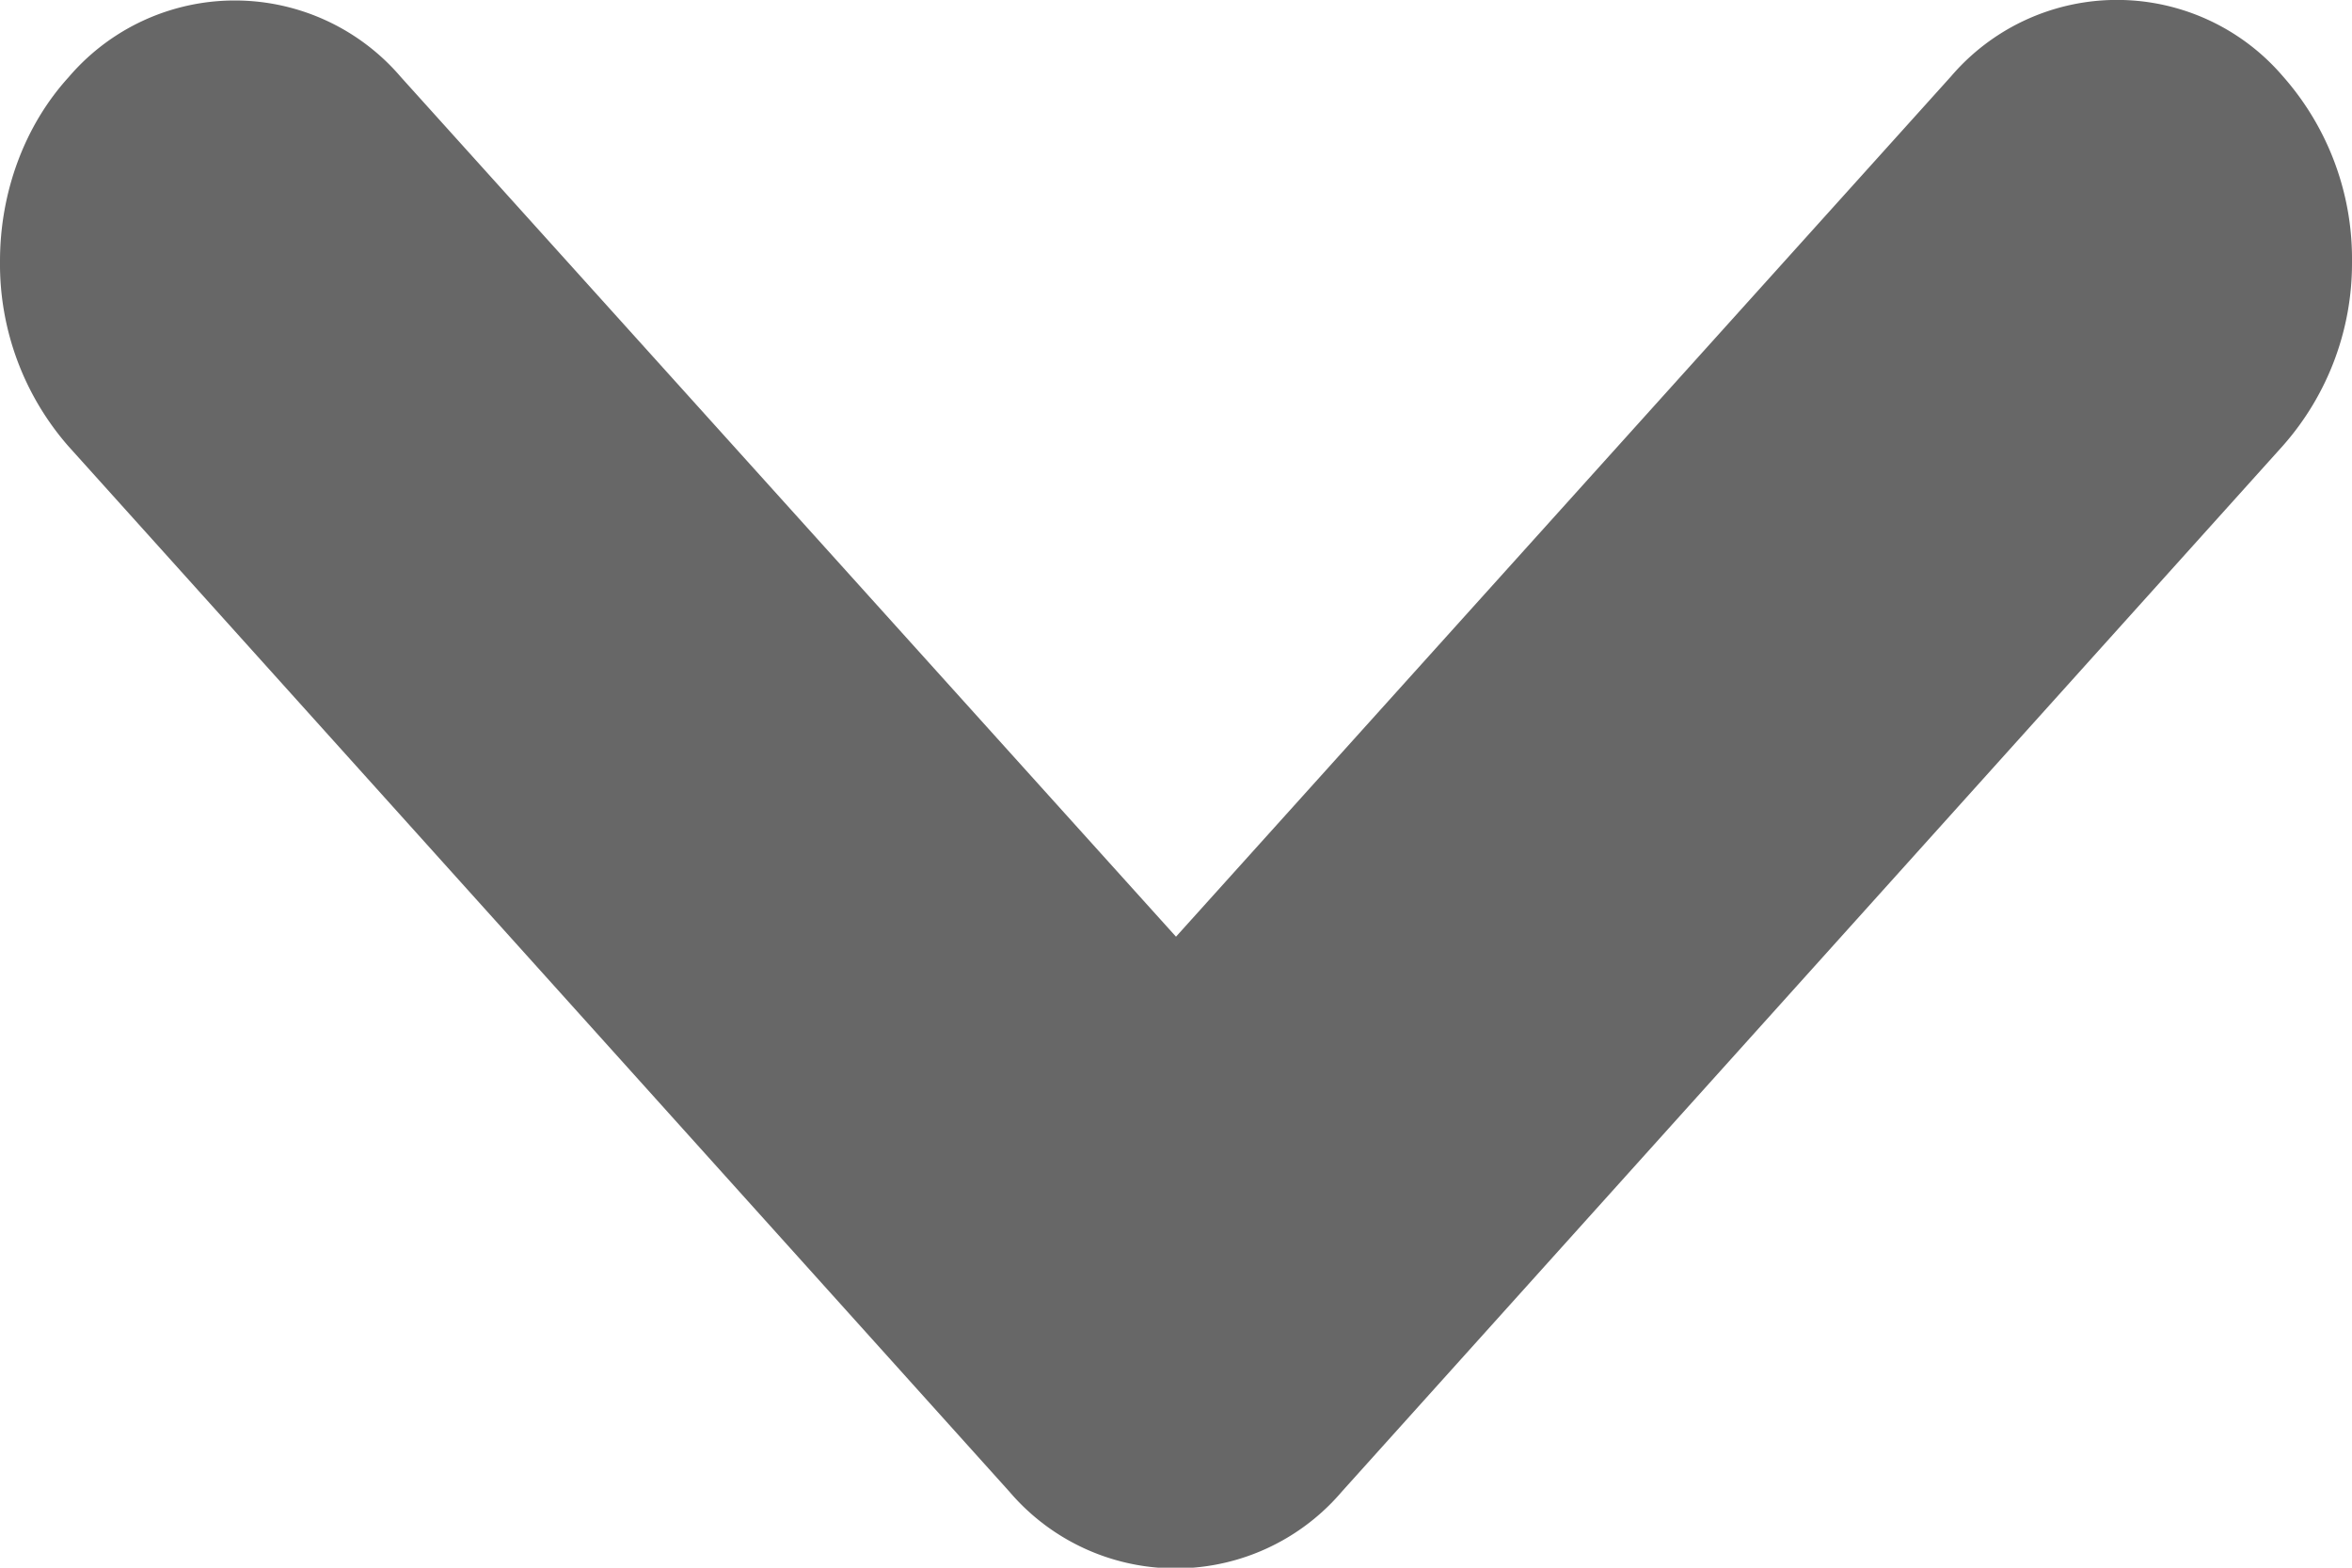 <svg xmlns="http://www.w3.org/2000/svg" width="6" height="4" viewBox="0 0 6 4"><g><g><path fill="#676767" d="M0 .666C0 .49.063.32.175.197a.557.557 0 0 1 .848 0L3 2.39 4.977.195a.557.557 0 0 1 .847 0A.703.703 0 0 1 6 .667a.703.703 0 0 1-.176.47L3.423 3.806a.557.557 0 0 1-.848 0L.174 1.138A.706.706 0 0 1 0 .667z"/></g></g></svg>